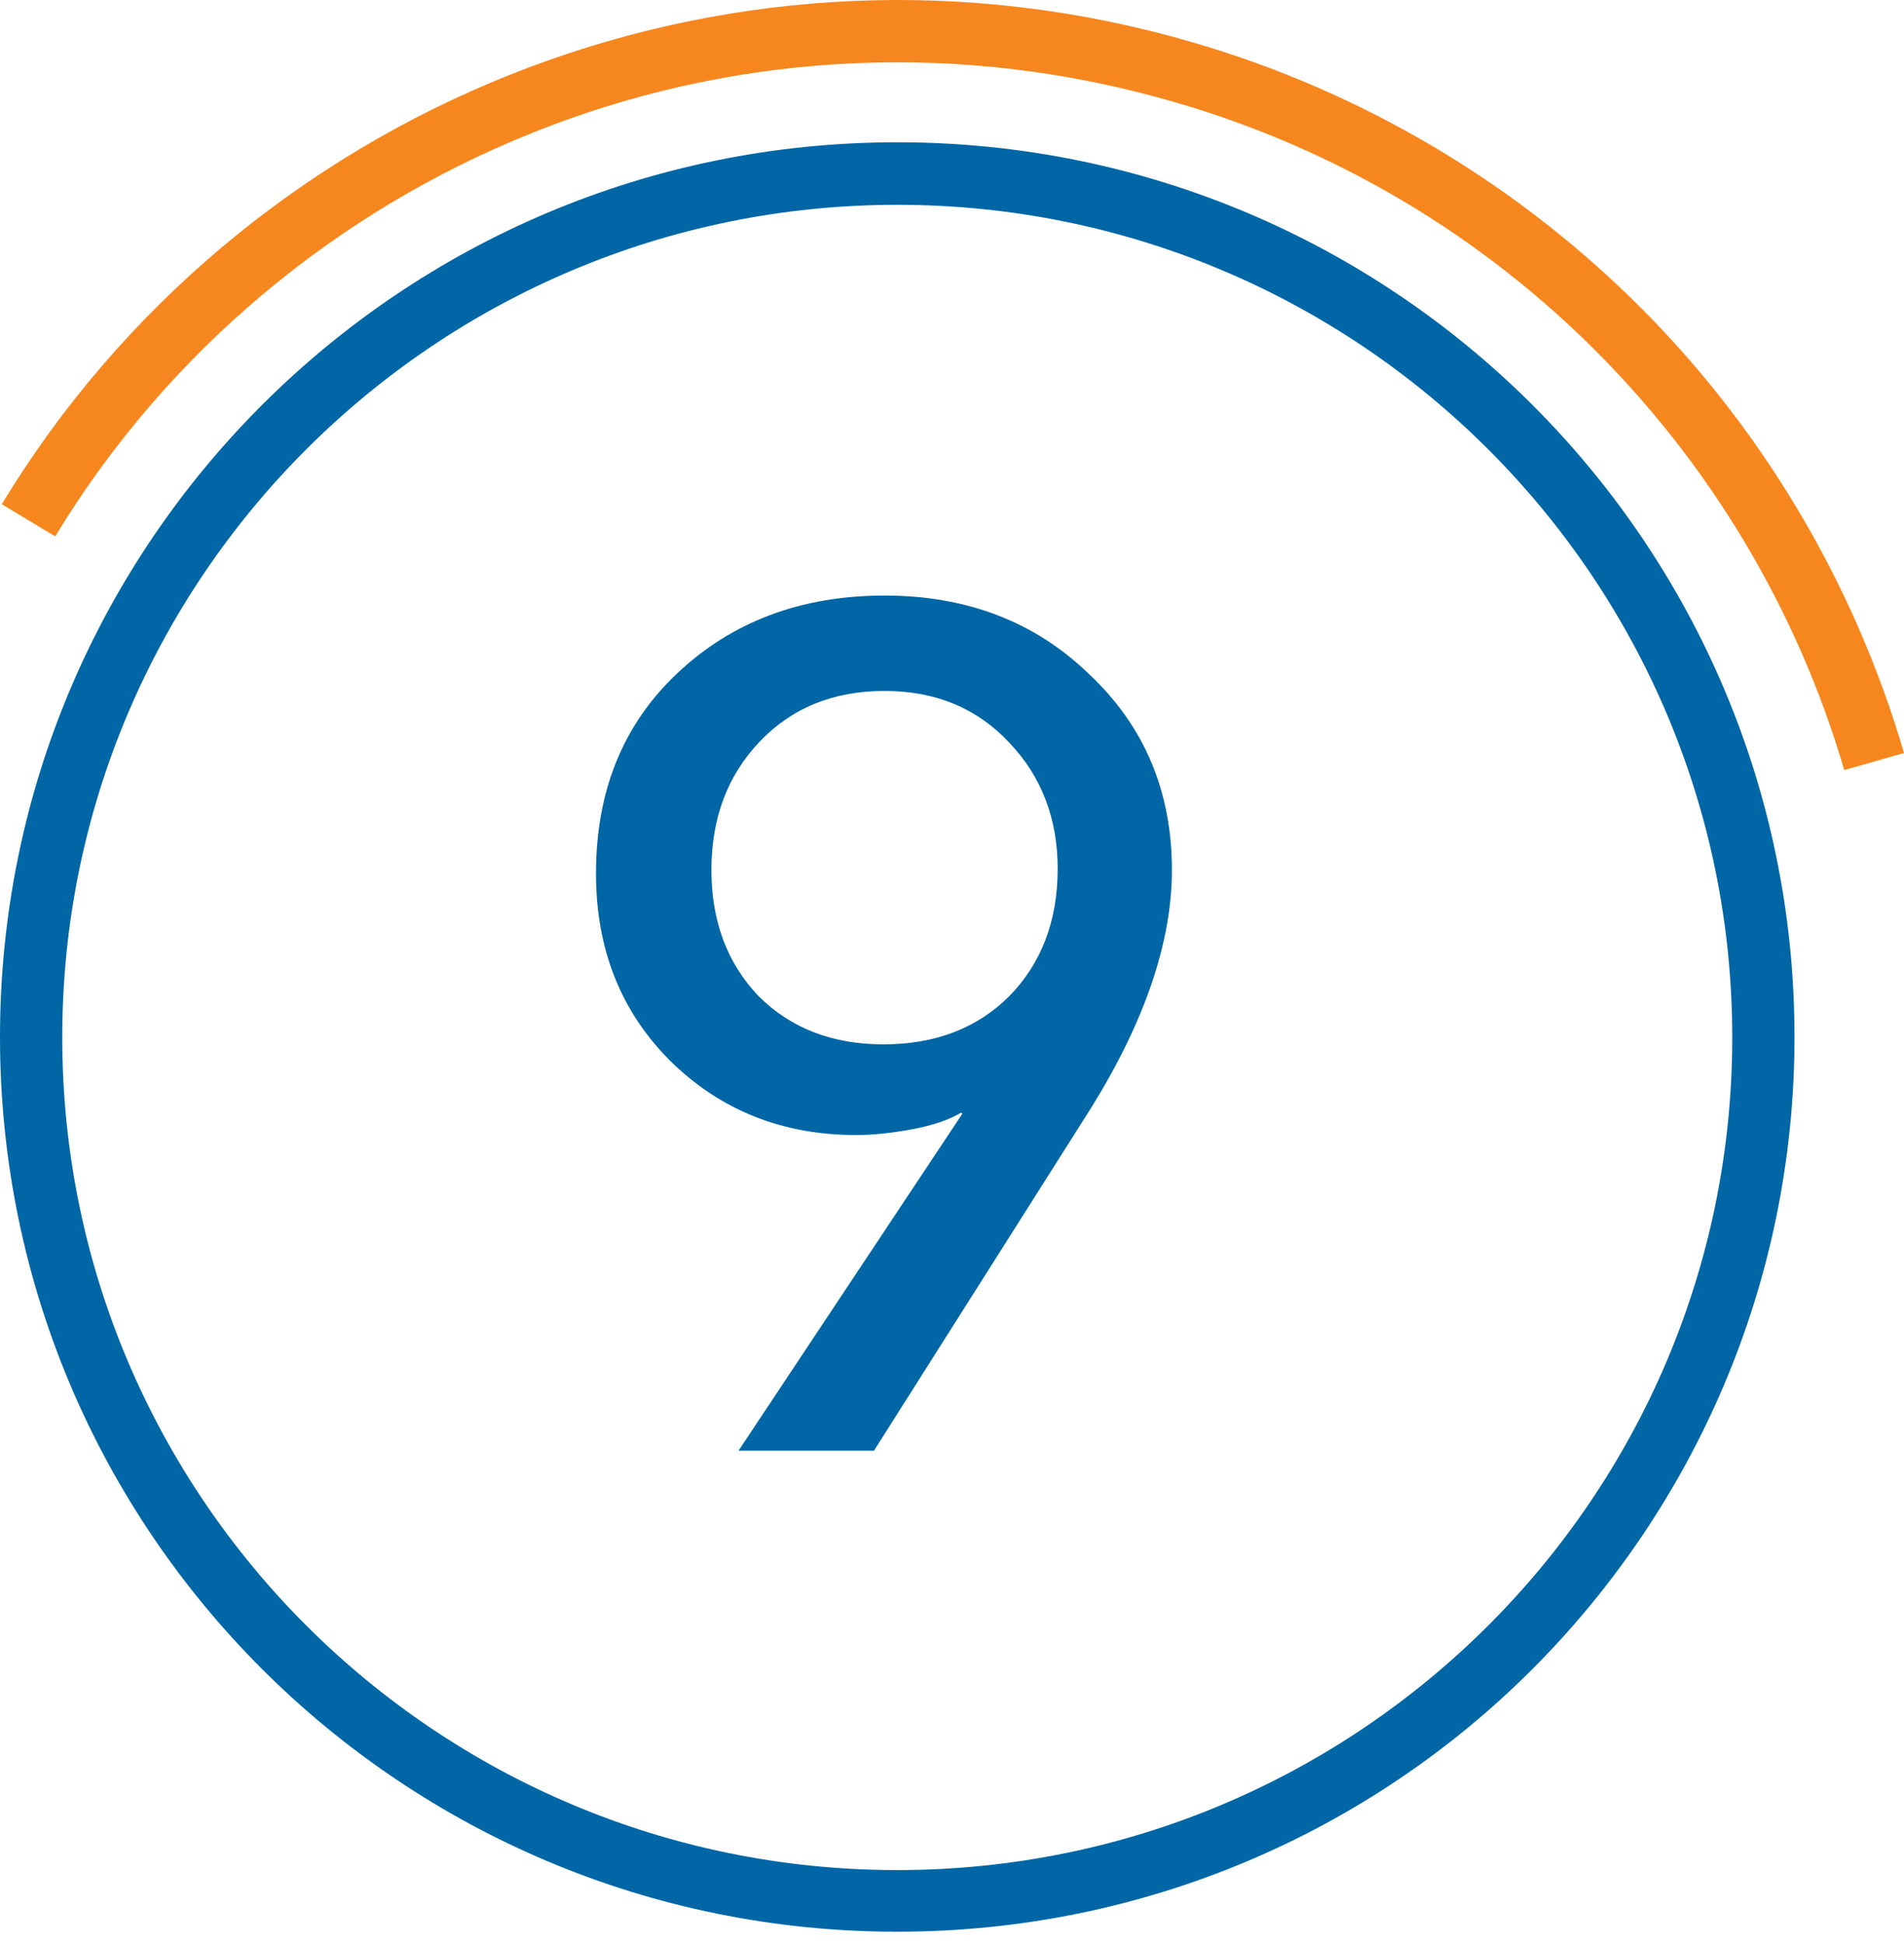 <svg width="97" height="99" viewBox="0 0 97 99" fill="none" xmlns="http://www.w3.org/2000/svg">
<path d="M13.385 20.591C21.663 12.338 33.091 7.247 45.711 7.247C58.331 7.247 69.758 12.338 78.037 20.591C86.315 28.845 91.421 40.238 91.421 52.819C91.421 65.401 86.293 76.794 78.037 85.048C69.781 93.301 58.331 98.392 45.711 98.392C33.091 98.392 21.663 93.301 13.385 85.048C5.106 76.794 0 65.401 0 52.819C0 40.238 5.106 28.845 13.385 20.591ZM45.711 10.432C33.968 10.432 23.328 15.186 15.634 22.857C7.941 30.527 3.172 41.135 3.172 52.842C3.172 64.549 7.941 75.157 15.634 82.827C23.328 90.498 33.968 95.252 45.711 95.252C57.453 95.252 68.094 90.498 75.787 82.827C83.481 75.157 88.25 64.549 88.25 52.842C88.25 41.135 83.481 30.527 75.787 22.857C68.094 15.186 57.453 10.432 45.711 10.432Z" fill="#0066A6"/>
<path d="M37.623 73.894L49.023 56.734L48.963 56.674C48.363 57.034 47.543 57.314 46.503 57.514C45.423 57.714 44.463 57.814 43.623 57.814C39.863 57.814 36.703 56.554 34.143 54.034C31.623 51.514 30.363 48.334 30.363 44.494C30.363 40.294 31.743 36.894 34.503 34.294C37.303 31.654 40.823 30.334 45.063 30.334C49.263 30.334 52.743 31.674 55.503 34.354C58.303 36.994 59.703 40.314 59.703 44.314C59.703 47.954 58.343 51.974 55.623 56.374L44.523 73.894H37.623ZM53.883 44.254C53.883 41.694 53.063 39.554 51.423 37.834C49.783 36.074 47.663 35.194 45.063 35.194C42.463 35.194 40.343 36.054 38.703 37.774C37.063 39.494 36.243 41.674 36.243 44.314C36.243 46.914 37.043 49.054 38.643 50.734C40.283 52.374 42.403 53.194 45.003 53.194C47.643 53.194 49.783 52.374 51.423 50.734C53.063 49.054 53.883 46.894 53.883 44.254Z" fill="#0066A6"/>
<path d="M93.963 39.251C91.556 31.02 87.057 23.507 80.894 17.474C74.955 11.665 67.487 7.247 58.893 4.937C47.96 1.977 36.893 2.851 27.152 6.754C17.164 10.746 8.526 17.9 2.812 27.32L0.09 25.682C6.164 15.657 15.342 8.055 25.96 3.816C36.353 -0.333 48.118 -1.275 59.725 1.865C68.859 4.332 76.8 9.041 83.121 15.209C89.667 21.601 94.436 29.607 97.001 38.354L93.941 39.229L93.963 39.251Z" fill="#F6871F"/>
</svg>
